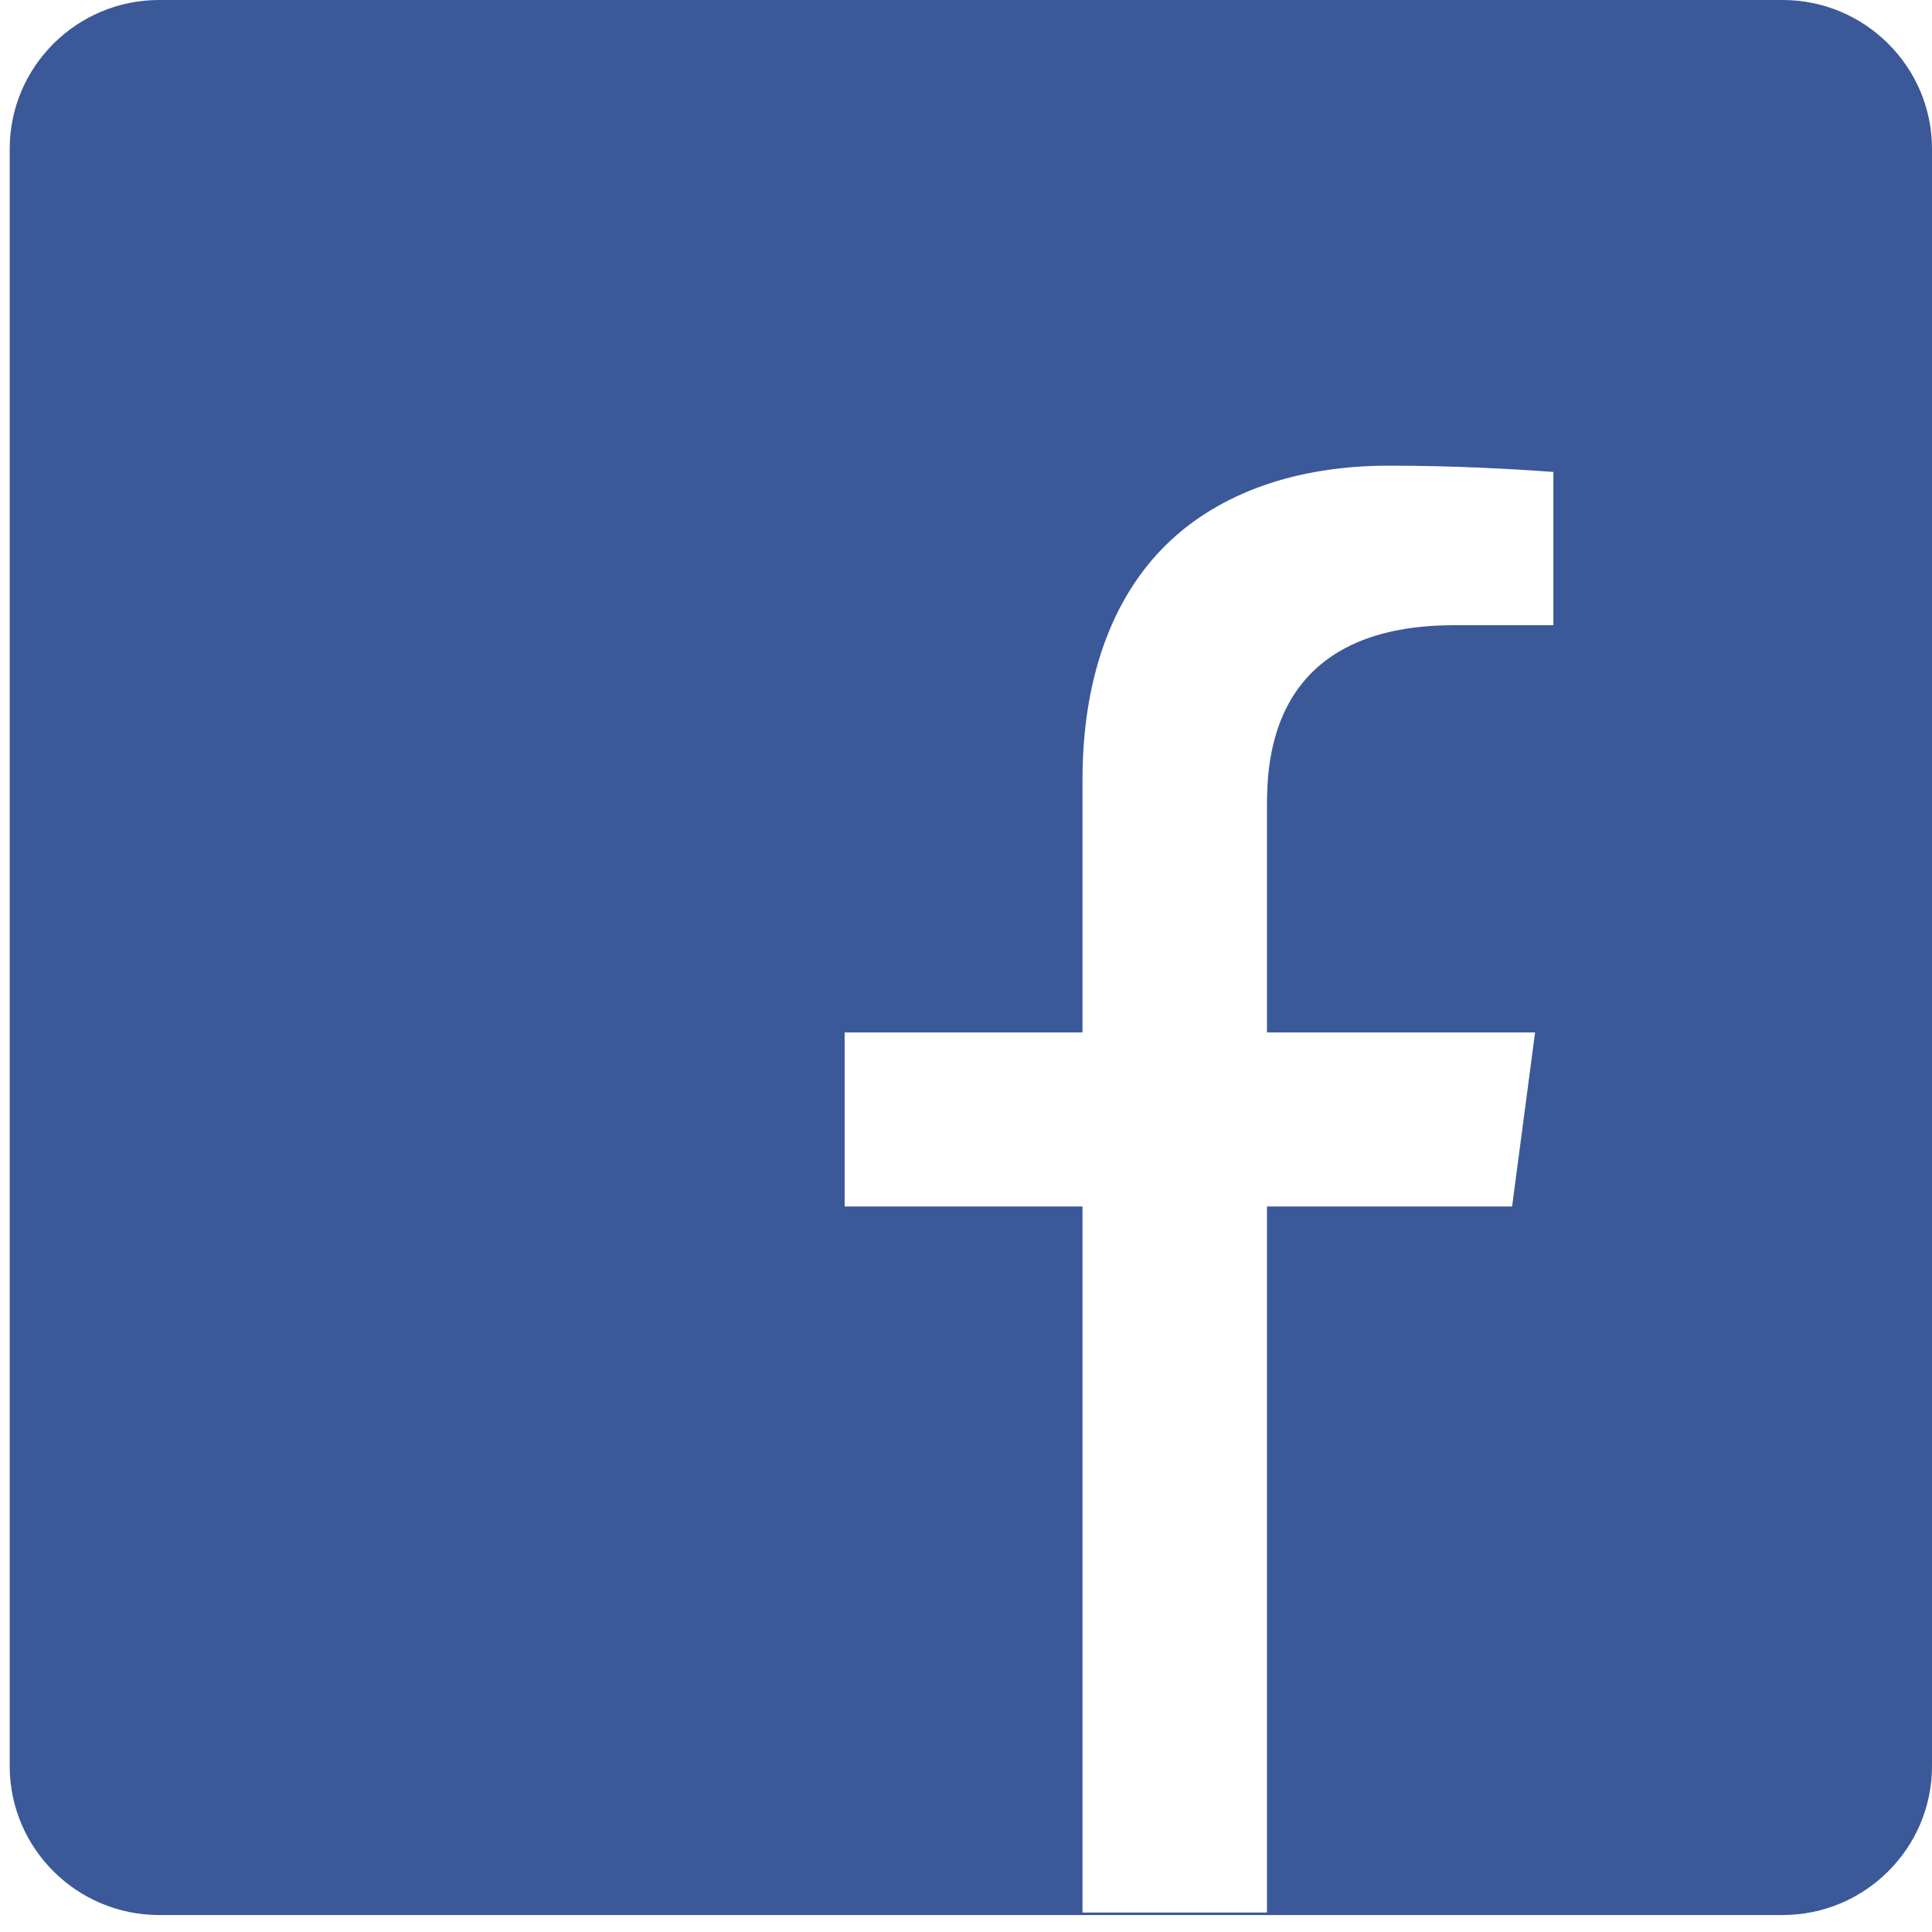 <?xml version="1.0" encoding="UTF-8" standalone="no"?>
<svg width="41px" height="41px" viewBox="0 0 41 41" version="1.1" xmlns="http://www.w3.org/2000/svg" xmlns:xlink="http://www.w3.org/1999/xlink">
    <!-- Generator: Sketch 3.6.1 (26313) - http://www.bohemiancoding.com/sketch -->
    <title>Shape</title>
    <desc>Created with Sketch.</desc>
    <defs></defs>
    <g id="Page-1" stroke="none" stroke-width="1" fill="none" fill-rule="evenodd">
        <g id="PAGE_CONNEXION" transform="translate(-526, -770)" fill="#3B5998">
            <g id="FBCONNECT" transform="translate(495, 755)">
                <g id="noun_40254_cc" transform="translate(31, 15)">
                    <path d="M37.83,0 L3.376,0 C1.629,0 0.206,1.417 0.206,3.158 L0.206,37.482 C0.206,39.222 1.629,40.64 3.376,40.64 L20.895,40.64 L28.991,40.64 L37.83,40.64 C39.577,40.64 41,39.222 41,37.482 L41,3.158 C41,1.417 39.577,0 37.83,0 L37.83,0 Z M22.972,40.587 L22.972,25.604 L17.925,25.604 L17.925,21.909 L22.972,21.909 L22.972,16.553 C22.972,14.436 23.579,12.711 24.743,11.565 C25.862,10.464 27.506,9.882 29.468,9.882 C30.847,9.882 32.038,9.949 32.965,10.015 L32.965,13.267 L30.857,13.268 C26.93,13.268 26.887,16.174 26.887,17.129 L26.887,21.909 L32.577,21.909 L32.089,25.604 L26.887,25.604 L26.887,40.587 L22.972,40.587 L22.972,40.587 Z" id="Shape"></path>
                </g>
            </g>
        </g>
    </g>
</svg>